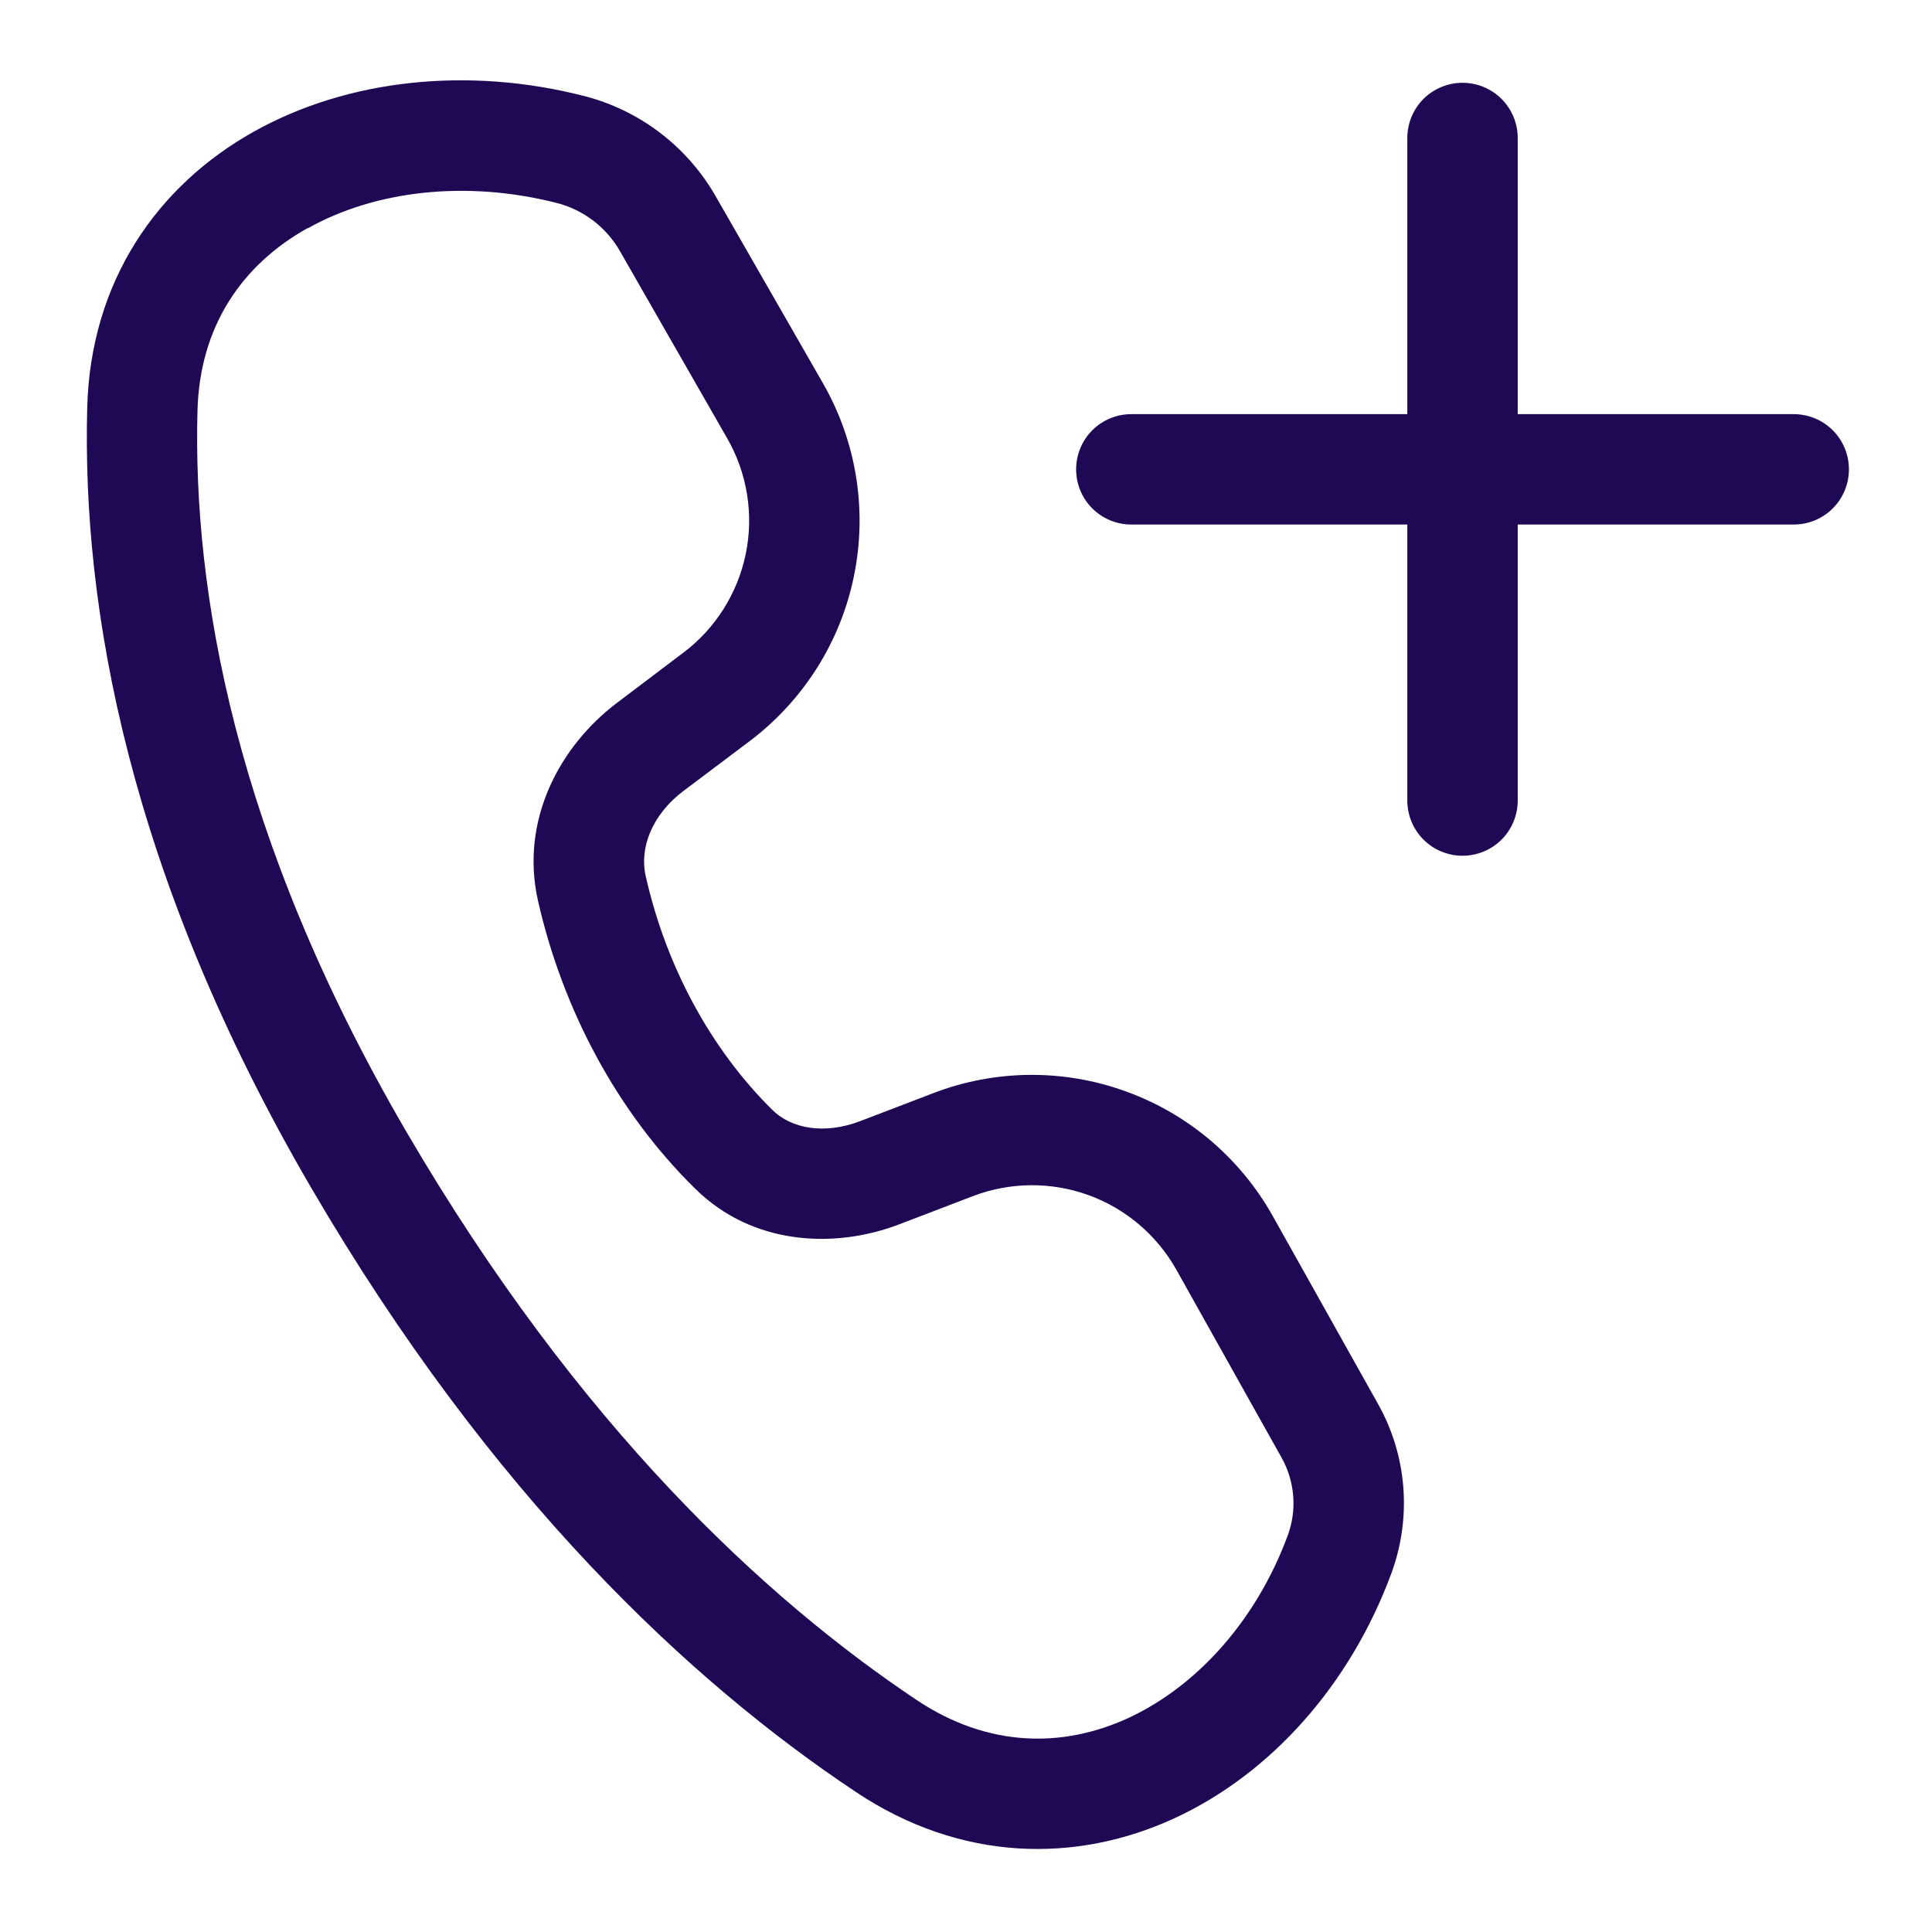<svg width="14" height="14" viewBox="0 0 14 14" fill="none" xmlns="http://www.w3.org/2000/svg">
<path d="M1.839 0.954C2.522 0.572 3.393 0.482 4.226 0.694C4.632 0.796 4.978 1.059 5.186 1.422L5.964 2.778C6.206 3.2 6.286 3.697 6.188 4.174C6.091 4.651 5.822 5.076 5.433 5.37L4.952 5.732C4.726 5.902 4.632 6.144 4.679 6.348C4.825 6.998 5.148 7.601 5.6 8.046C5.736 8.178 5.972 8.223 6.231 8.125L6.764 7.921C7.212 7.749 7.708 7.745 8.159 7.909C8.611 8.072 8.988 8.393 9.223 8.812L9.986 10.174C10.197 10.55 10.231 10.998 10.082 11.402C9.785 12.205 9.213 12.852 8.51 13.176C7.796 13.505 6.96 13.491 6.203 12.986C5.004 12.188 3.56 10.844 2.252 8.602C0.928 6.33 0.594 4.397 0.632 2.955C0.656 2.033 1.144 1.343 1.839 0.954ZM2.229 1.653C1.76 1.915 1.447 2.358 1.431 2.977C1.397 4.267 1.693 6.054 2.943 8.198C4.191 10.336 5.55 11.59 6.647 12.322C7.159 12.662 7.698 12.669 8.175 12.45C8.664 12.224 9.1 11.753 9.332 11.125C9.365 11.034 9.379 10.937 9.371 10.84C9.363 10.743 9.335 10.649 9.288 10.565L8.525 9.202C8.384 8.951 8.158 8.758 7.887 8.66C7.616 8.562 7.318 8.565 7.049 8.668L6.516 8.872C6.052 9.05 5.457 9.026 5.04 8.616C4.468 8.055 4.076 7.31 3.898 6.525C3.768 5.945 4.055 5.407 4.471 5.093L4.951 4.73C5.184 4.555 5.345 4.3 5.404 4.014C5.463 3.728 5.415 3.43 5.27 3.177L4.493 1.821C4.444 1.734 4.377 1.659 4.298 1.598C4.218 1.538 4.128 1.494 4.031 1.47C3.369 1.302 2.712 1.384 2.231 1.654M10.998 1C10.998 0.894 10.956 0.792 10.881 0.717C10.806 0.642 10.704 0.6 10.598 0.6C10.492 0.6 10.39 0.642 10.315 0.717C10.24 0.792 10.198 0.894 10.198 1V3.001H8.198C8.092 3.001 7.99 3.043 7.915 3.118C7.84 3.193 7.798 3.295 7.798 3.401C7.798 3.507 7.84 3.609 7.915 3.684C7.99 3.759 8.092 3.801 8.198 3.801H10.198V5.801C10.198 5.907 10.24 6.009 10.315 6.084C10.39 6.159 10.492 6.201 10.598 6.201C10.704 6.201 10.806 6.159 10.881 6.084C10.956 6.009 10.998 5.907 10.998 5.801V3.801H12.998C13.104 3.801 13.206 3.759 13.281 3.684C13.356 3.609 13.398 3.507 13.398 3.401C13.398 3.295 13.356 3.193 13.281 3.118C13.206 3.043 13.104 3.001 12.998 3.001H10.998V1Z" fill="#1F0954"/>
</svg>
